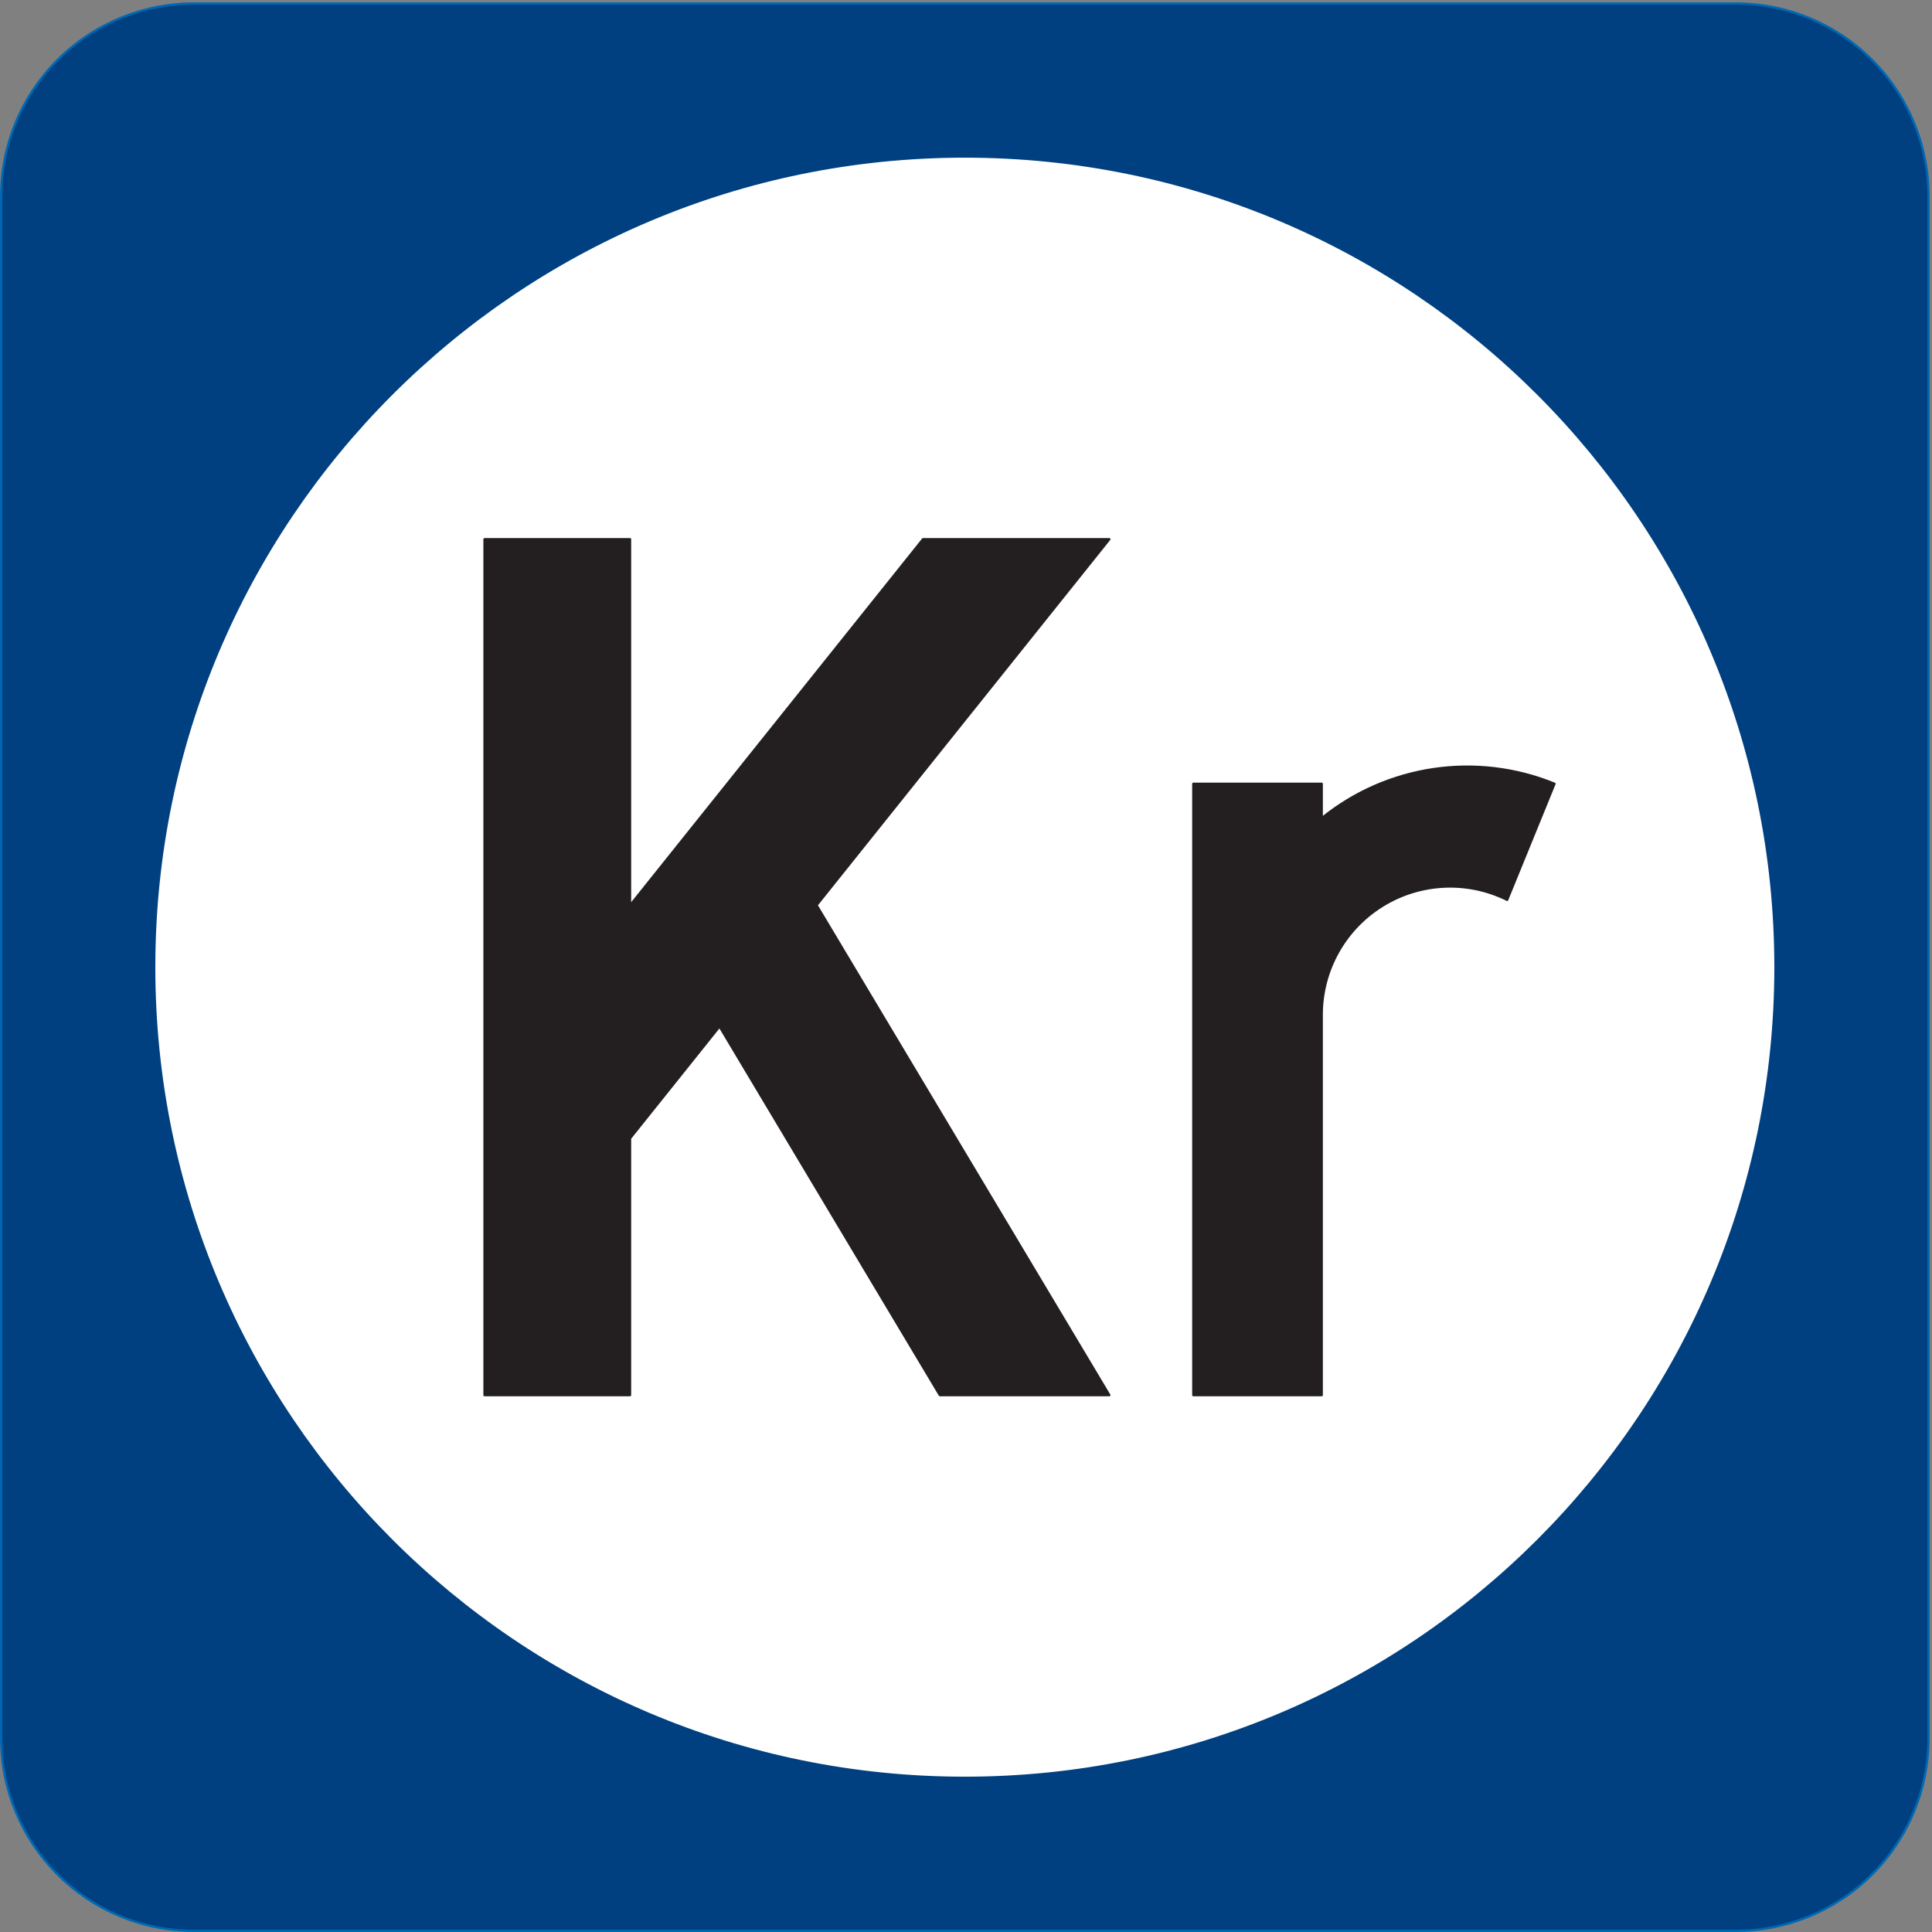<?xml version="1.0" encoding="UTF-8" standalone="no"?>
<!DOCTYPE svg PUBLIC "-//W3C//DTD SVG 1.1//EN" "http://www.w3.org/Graphics/SVG/1.1/DTD/svg11.dtd">
<svg width="100%" height="100%" viewBox="0 0 596 596" version="1.1" xmlns="http://www.w3.org/2000/svg" xmlns:xlink="http://www.w3.org/1999/xlink" xml:space="preserve" xmlns:serif="http://www.serif.com/" style="fill-rule:evenodd;clip-rule:evenodd;stroke-linecap:round;stroke-linejoin:round;stroke-miterlimit:2;">
    <rect x="0" y="0" width="596" height="596" fill="#808080" stroke="none"/>
    <g>
        <path d="M59.81,595.647L535.465,595.647C551.234,595.647 566.356,589.382 577.507,578.232C588.657,567.081 594.922,551.958 594.922,536.19L594.922,60.536C594.922,44.767 588.657,29.644 577.507,18.494C566.356,7.344 551.234,1.079 535.465,1.079L59.81,1.079C44.042,1.079 28.918,7.344 17.768,18.494C6.618,29.644 0.354,44.767 0.354,60.536L0.354,536.19C0.354,551.958 6.618,567.081 17.768,578.232C28.918,589.382 44.042,595.647 59.81,595.647Z" style="fill:rgb(0,64,128);fill-rule:nonzero;"/>
        <path d="M59.81,595.647L535.465,595.647C551.234,595.647 566.356,589.382 577.507,578.232C588.657,567.081 594.922,551.958 594.922,536.19L594.922,60.536C594.922,44.767 588.657,29.644 577.507,18.494C566.356,7.344 551.234,1.079 535.465,1.079L59.81,1.079C44.042,1.079 28.918,7.344 17.768,18.494C6.618,29.644 0.354,44.767 0.354,60.536L0.354,536.19C0.354,551.958 6.618,567.081 17.768,578.232C28.918,589.382 44.042,595.647 59.81,595.647Z" style="fill:none;stroke:rgb(0,104,178);stroke-width:0.71px;"/>
        <path d="M547.005,298.363C547.005,160.641 435.359,48.996 297.638,48.996C159.917,48.996 48.271,160.641 48.271,298.363C48.271,436.084 159.917,547.73 297.638,547.73C435.359,547.73 547.005,436.084 547.005,298.363Z" style="fill:white;fill-rule:nonzero;"/>
        <path d="M547.005,298.363C547.005,160.641 435.359,48.996 297.638,48.996C159.917,48.996 48.271,160.641 48.271,298.363C48.271,436.084 159.917,547.73 297.638,547.73C435.359,547.73 547.005,436.084 547.005,298.363Z" style="fill:none;stroke:white;stroke-width:0.71px;"/>
        <path d="M289.926,430.381L221.968,316.654L194.355,351.169L194.355,430.381L149.47,430.381L149.47,166.345L194.355,166.345L194.355,279.317L284.733,166.345L342.216,166.345L251.9,279.239L342.216,430.381L289.926,430.381Z" style="fill:rgb(35,31,32);fill-rule:nonzero;"/>
        <path d="M289.926,430.381L221.968,316.654L194.355,351.169L194.355,430.381L149.47,430.381L149.47,166.345L194.355,166.345L194.355,279.317L284.733,166.345L342.216,166.345L251.9,279.239L342.216,430.381L289.926,430.381Z" style="fill:none;stroke:rgb(35,31,32);stroke-width:0.71px;"/>
        <path d="M479.546,241.784L464.938,277.593C452.662,271.504 438.11,272.193 426.464,279.416C414.817,286.639 407.733,299.37 407.733,313.074L407.733,430.381L368.128,430.381L368.128,241.784L407.733,241.784L407.733,252.408C427.94,236.031 455.463,231.959 479.546,241.784Z" style="fill:rgb(35,31,32);fill-rule:nonzero;"/>
        <path d="M479.546,241.784L464.938,277.593C452.662,271.504 438.11,272.193 426.464,279.416C414.817,286.639 407.733,299.37 407.733,313.074L407.733,430.381L368.128,430.381L368.128,241.784L407.733,241.784L407.733,252.408C427.94,236.031 455.463,231.959 479.546,241.784Z" style="fill:none;stroke:rgb(35,31,32);stroke-width:0.71px;"/>
    </g>
</svg>

